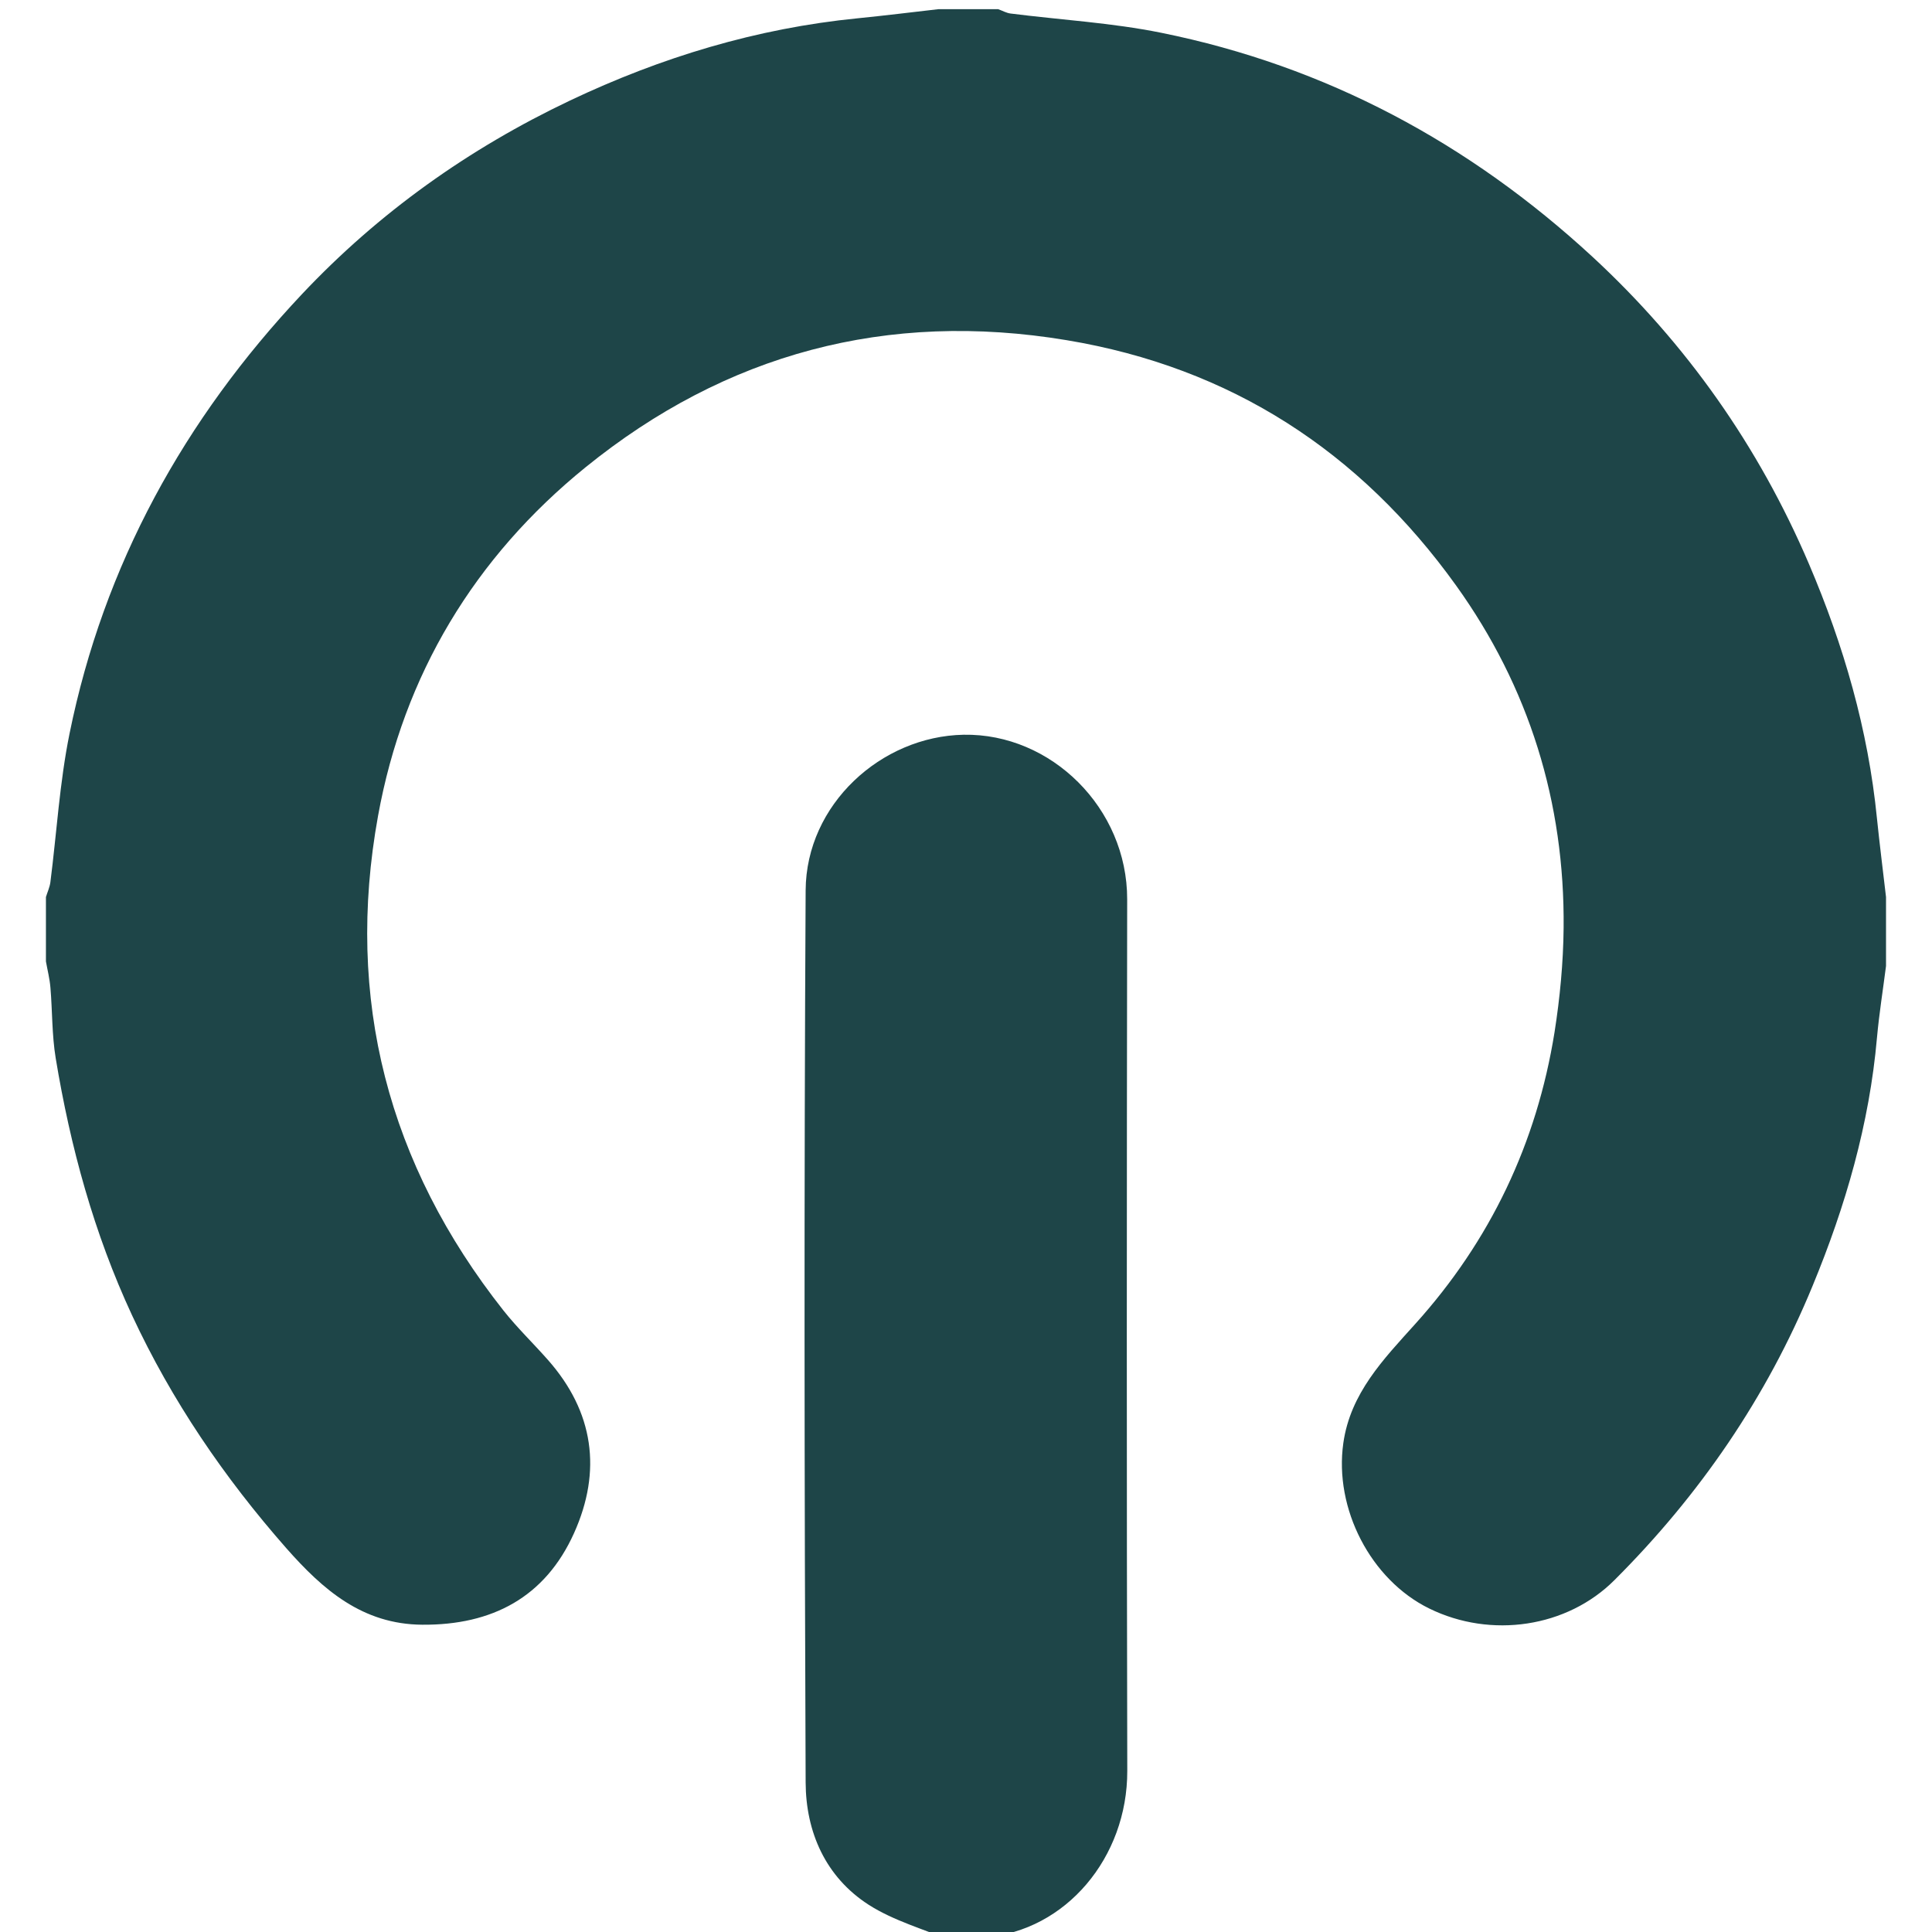 <?xml version="1.0" encoding="utf-8"?>
<!-- Generator: Adobe Illustrator 16.0.0, SVG Export Plug-In . SVG Version: 6.00 Build 0)  -->
<!DOCTYPE svg PUBLIC "-//W3C//DTD SVG 1.0//EN" "http://www.w3.org/TR/2001/REC-SVG-20010904/DTD/svg10.dtd">
<svg version="1.0" id="Calque_1" xmlns="http://www.w3.org/2000/svg" xmlns:xlink="http://www.w3.org/1999/xlink" x="0px" y="0px"
	 width="40px" height="40px" viewBox="0 0 40 40" enable-background="new 0 0 40 40" xml:space="preserve">
<g>
	<path fill="#1E4548" d="M39.048,20c-0.063,0.494-0.142,0.986-0.187,1.482c-0.157,1.789-0.651,3.49-1.334,5.142
		c-0.95,2.308-2.336,4.327-4.1,6.089c-0.98,0.982-2.556,1.219-3.839,0.588c-1.208-0.594-1.969-2.064-1.776-3.423
		c0.146-1.032,0.83-1.735,1.483-2.46c1.562-1.73,2.522-3.752,2.89-6.047c0.112-0.712,0.181-1.439,0.188-2.159
		c0.025-2.6-0.716-4.986-2.227-7.091c-1.989-2.771-4.662-4.513-8.062-5.078c-3.718-0.619-7.057,0.278-9.96,2.631
		c-2.296,1.861-3.768,4.298-4.297,7.218c-0.687,3.788,0.207,7.215,2.597,10.241c0.284,0.358,0.616,0.678,0.919,1.021
		c0.953,1.078,1.121,2.3,0.542,3.587c-0.598,1.329-1.695,1.907-3.14,1.897c-1.243-0.007-2.063-0.729-2.817-1.584
		c-1.286-1.462-2.372-3.054-3.194-4.822c-0.789-1.698-1.277-3.485-1.581-5.325c-0.079-0.479-0.068-0.974-0.109-1.46
		c-0.015-0.183-0.061-0.362-0.093-0.542c0-0.444,0-0.889,0-1.333c0.031-0.102,0.078-0.202,0.092-0.306
		c0.131-1.025,0.191-2.064,0.396-3.074c0.71-3.5,2.377-6.514,4.813-9.102C7.841,4.403,9.705,3.077,11.8,2.082
		c1.89-0.897,3.866-1.496,5.954-1.703c0.56-0.056,1.117-0.125,1.675-0.189c0.413,0,0.825,0,1.238,0
		c0.085,0.031,0.169,0.079,0.256,0.09c1.039,0.132,2.093,0.191,3.116,0.398c3.416,0.69,6.385,2.287,8.936,4.643
		c1.938,1.793,3.436,3.917,4.477,6.354c0.721,1.689,1.226,3.434,1.408,5.266c0.056,0.545,0.125,1.088,0.188,1.631
		C39.048,19.047,39.048,19.524,39.048,20z"/>
	<path fill="#1E4548" d="M19.715,40.189c-0.58-0.246-1.207-0.418-1.729-0.752c-0.895-0.576-1.302-1.508-1.306-2.533
		c-0.026-6.156-0.034-12.314,0-18.471c0.01-1.779,1.565-3.19,3.271-3.221c1.813-0.032,3.389,1.522,3.386,3.408
		c-0.009,6.015-0.012,12.028,0.002,18.044c0.004,1.795-1.274,3.313-2.946,3.445c-0.038,0.004-0.071,0.054-0.106,0.082
		C20.096,40.189,19.905,40.189,19.715,40.189z"/>
</g>
</svg>
